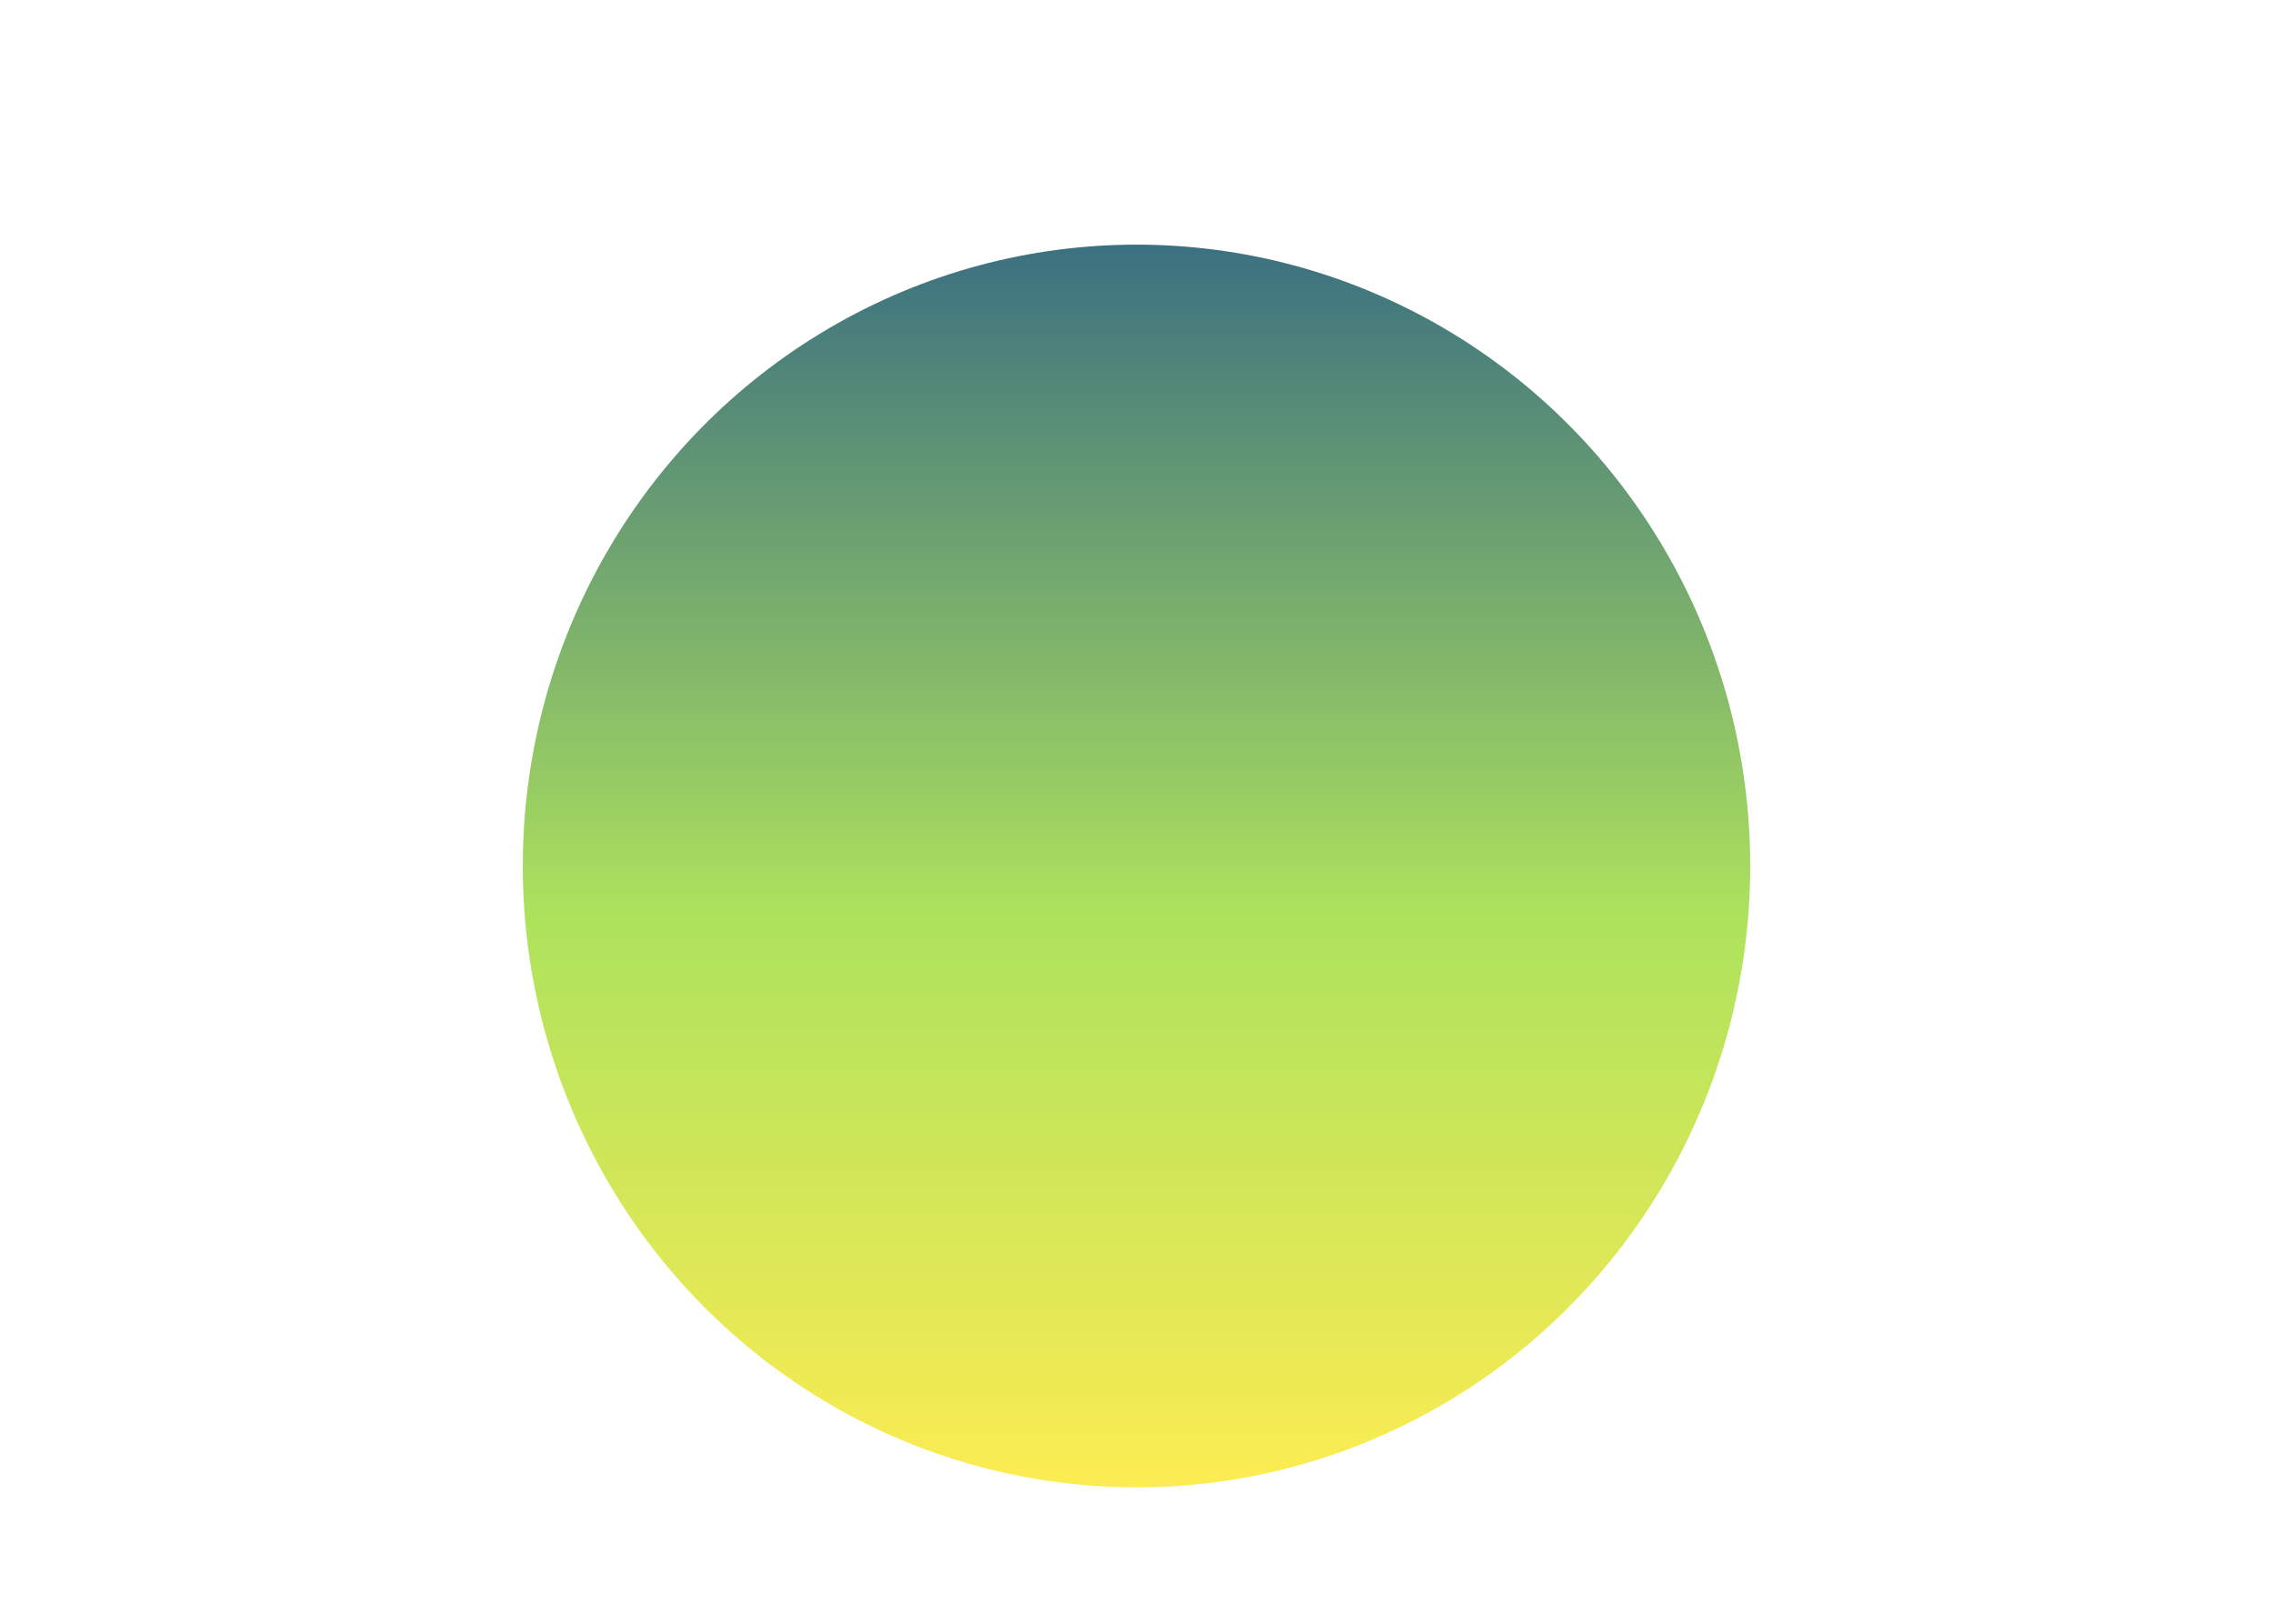 <svg xmlns="http://www.w3.org/2000/svg" xmlns:xlink="http://www.w3.org/1999/xlink" preserveAspectRatio="xMidYMid" width="2100" height="1500" viewBox="0 0 2100 1500">
  <defs>
    <style>
      .cls-1 {
        fill: url(#linear-gradient-1);
      }
    </style>

    <linearGradient id="linear-gradient-1" gradientUnits="userSpaceOnUse" x1="1050" y1="1374" x2="1050" y2="226">
      <stop offset="0" stop-color="#fcec52"/>
      <stop offset="0.46" stop-color="#ade25d"/>
      <stop offset="1" stop-color="#3b7080"/>
    </linearGradient>
  </defs>
  <ellipse cx="1050" cy="800" rx="567" ry="574" class="cls-1"/>
</svg>
